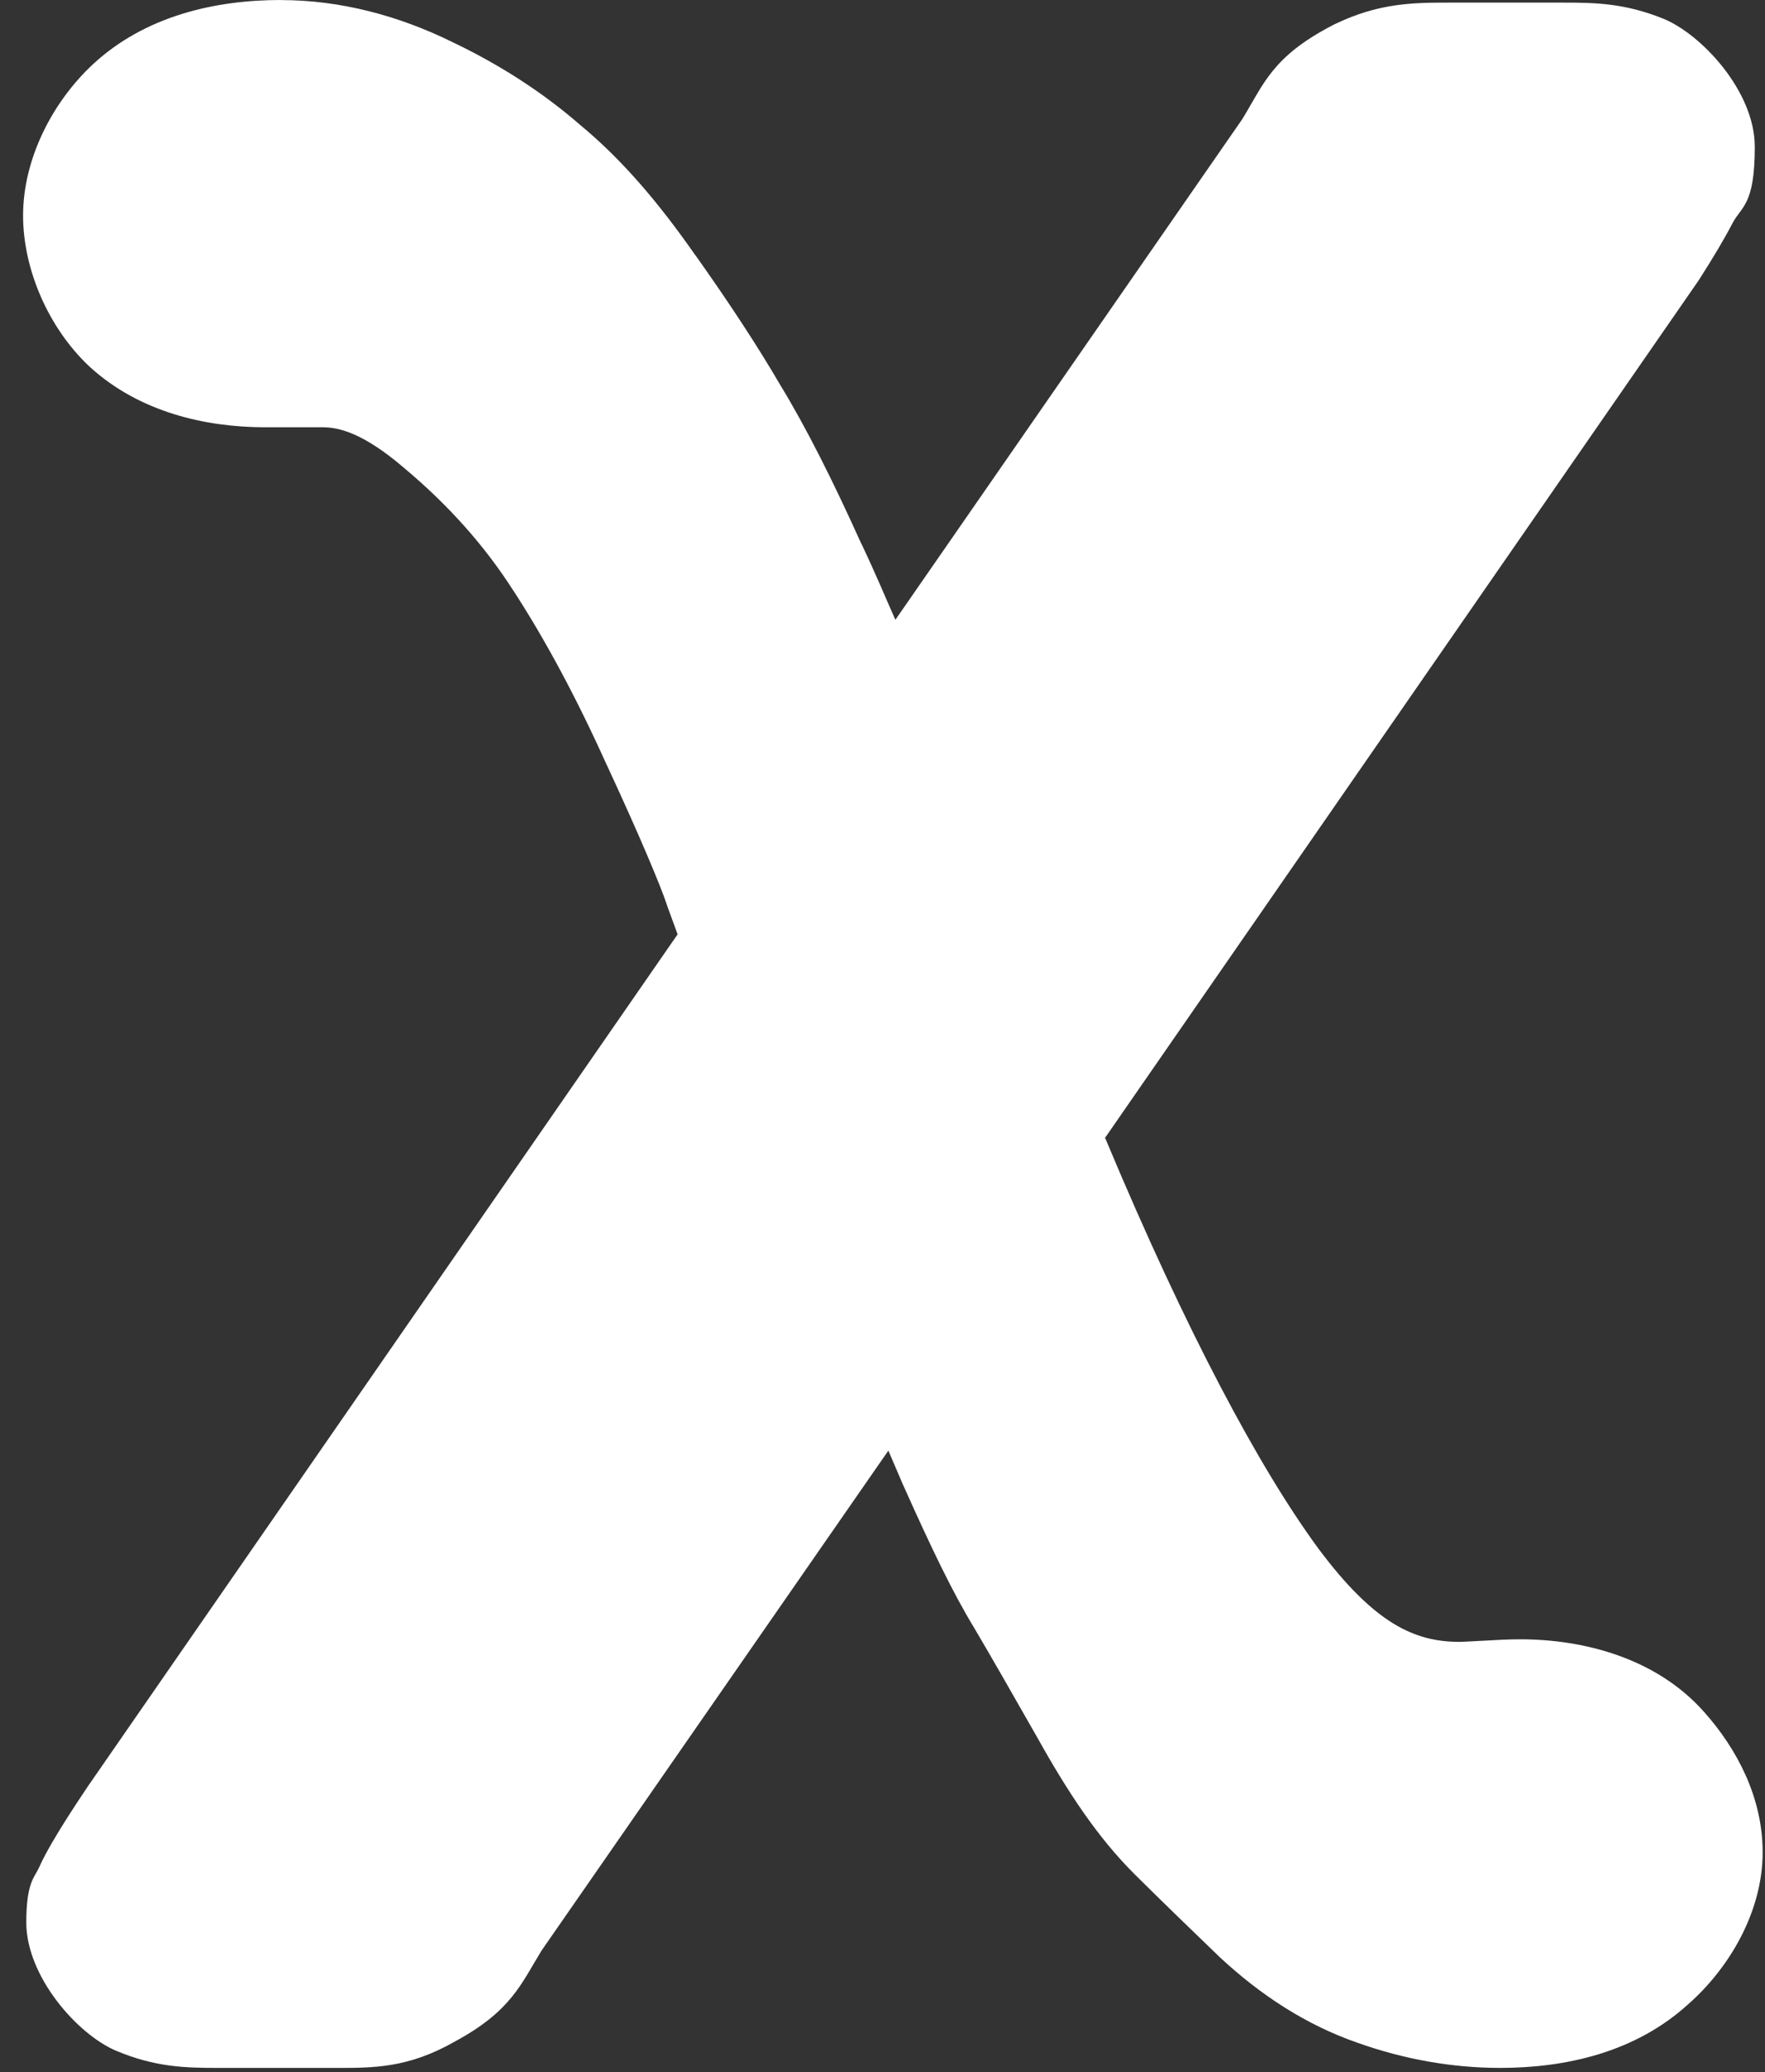 <?xml version="1.0" encoding="UTF-8" standalone="no"?><svg width='75' height='88' viewBox='0 0 75 88' fill='none' xmlns='http://www.w3.org/2000/svg'>
<rect x="0" y="0" width="75" height="88" fill="#333333" stroke="none"/>
<path d='M11.938 0C9.142 0 6.158 0.673 3.932 2.745L3.925 2.753L3.921 2.756C2.255 4.316 0.981 6.714 0.981 9.154C0.981 11.453 2.066 13.92 3.762 15.528L3.811 15.573L3.857 15.617C5.954 17.506 8.735 18.145 11.279 18.145H13.723C14.42 18.145 15.45 18.409 17.117 19.826L17.135 19.839L17.153 19.857C19.077 21.464 20.612 23.2 21.825 25.1L21.836 25.113L21.847 25.131C23.182 27.19 24.504 29.646 25.786 32.494L25.801 32.518L25.812 32.545C27.192 35.514 28.076 37.639 28.32 38.372L28.345 38.447L28.369 38.518C28.548 39 28.645 39.272 28.794 39.677L3.739 75.852L3.721 75.879C3.092 76.815 2.605 77.572 2.208 78.258C2.01 78.6 1.835 78.915 1.652 79.321C1.469 79.727 1.117 79.943 1.117 81.638C1.117 83.936 3.296 86.402 4.943 87.092C6.59 87.782 7.864 87.816 9.229 87.816H14.252C15.833 87.816 17.329 87.839 19.332 86.694C21.713 85.41 22.137 84.262 23.009 82.838L37.749 61.602C38.002 62.191 38.059 62.327 38.373 63.056L38.387 63.087L38.402 63.117C39.585 65.764 40.499 67.66 41.399 69.135C42.029 70.202 42.924 71.756 44.08 73.79C45.397 76.146 46.644 78.027 48.211 79.59L48.218 79.597L48.225 79.604C49.304 80.672 50.489 81.825 51.782 83.067L51.81 83.097L51.842 83.124C53.559 84.718 55.497 85.993 57.698 86.753C59.636 87.442 61.687 87.816 63.745 87.816C66.535 87.816 69.487 87.159 71.733 85.115C73.474 83.588 74.9 81.19 74.9 78.659C74.9 76.306 73.785 74.246 72.427 72.717C70.394 70.41 67.297 69.615 64.602 69.615C64.094 69.615 63.63 69.641 62.969 69.679H62.958H62.943C62.422 69.712 62.046 69.724 62.026 69.724C60.13 69.724 58.429 68.976 56.039 65.785C53.5 62.336 50.388 56.496 47.038 48.508L47.01 48.437L46.978 48.369C46.967 48.346 46.967 48.344 46.956 48.321L72.175 11.915L72.228 11.833C72.8 10.935 73.249 10.187 73.624 9.471C73.998 8.756 74.566 8.723 74.566 6.233C74.566 3.868 72.282 1.436 70.662 0.787C69.042 0.138 67.803 0.111 66.454 0.111H61.498C59.987 0.111 58.562 0.145 56.758 1.008L56.677 1.045L56.596 1.089C54.039 2.422 53.693 3.59 52.784 5.065L38.047 26.321C37.581 25.275 37.259 24.474 36.613 23.11C36.605 23.096 36.598 23.088 36.592 23.073C35.361 20.351 34.251 18.146 33.163 16.362C32.192 14.699 30.998 12.878 29.56 10.851C29.556 10.847 29.553 10.845 29.549 10.842C27.987 8.604 26.43 6.773 24.646 5.3C23.043 3.906 21.211 2.732 19.195 1.773C16.932 0.662 14.457 0.003 11.94 0.003L11.938 0Z' fill='white'/>
</svg>
